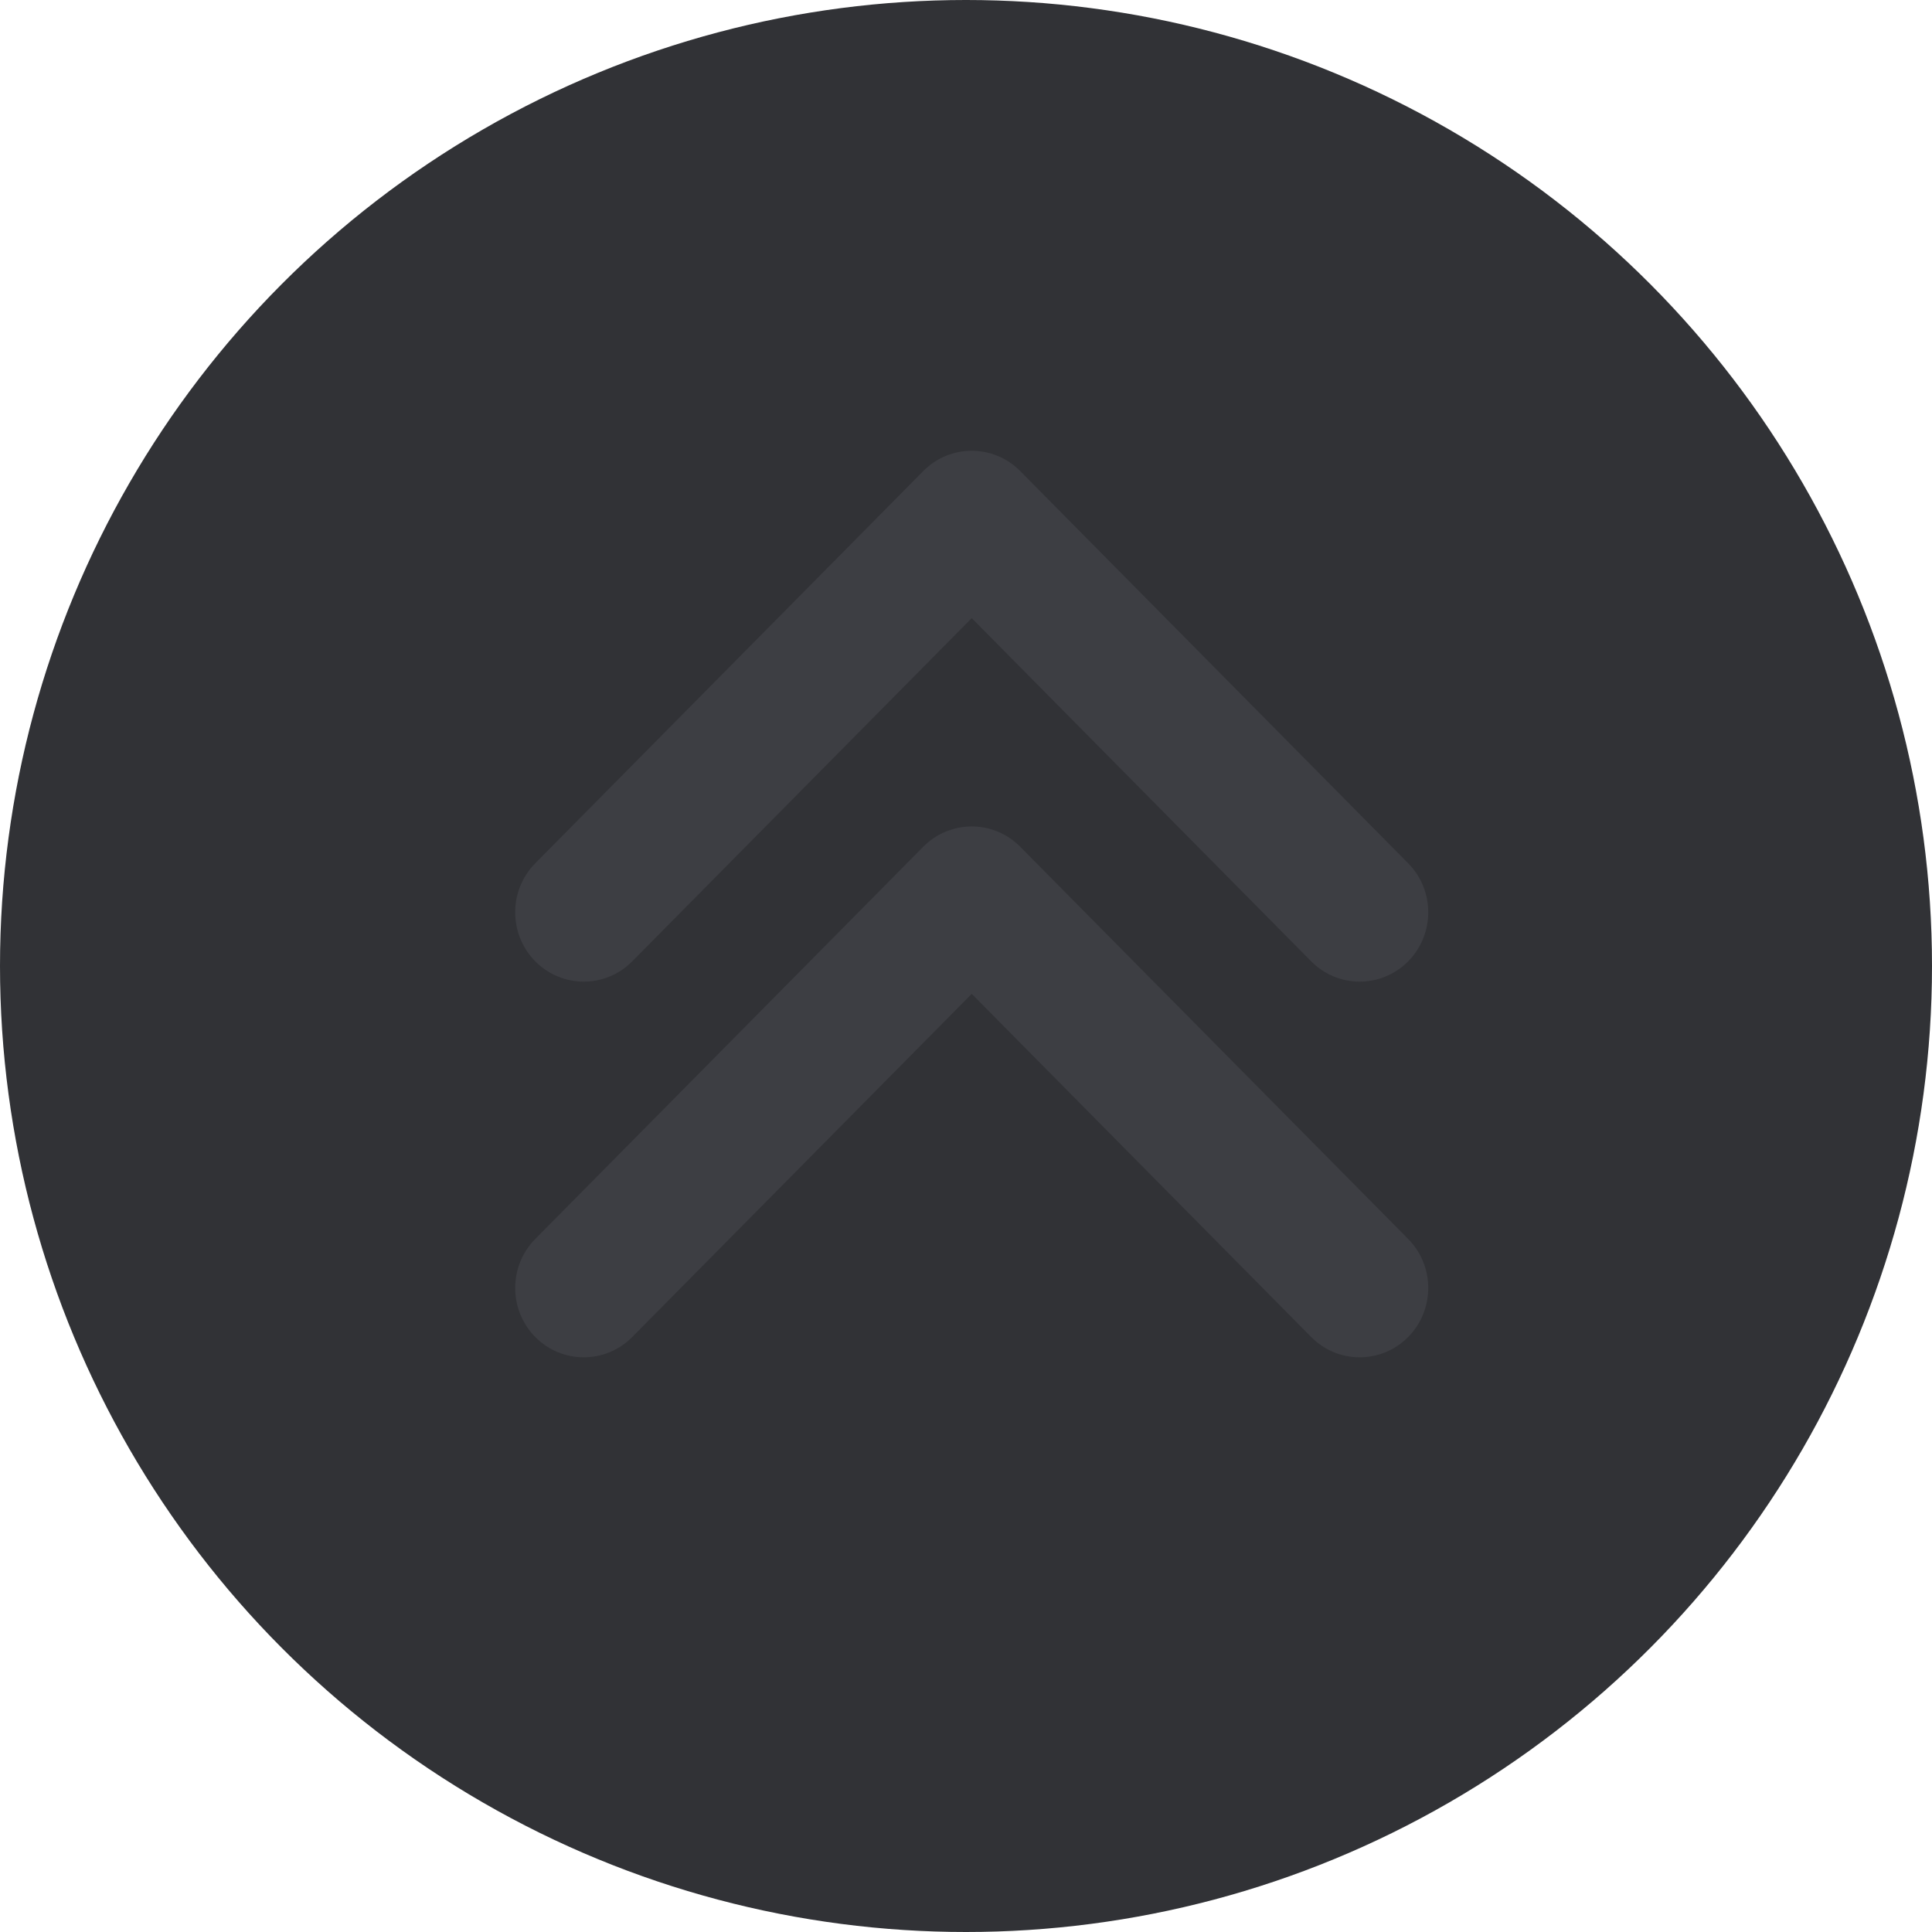 <?xml version="1.0" encoding="UTF-8"?>
<svg width="60px" height="60px" viewBox="0 0 60 60" version="1.1" xmlns="http://www.w3.org/2000/svg" xmlns:xlink="http://www.w3.org/1999/xlink">
    <!-- Generator: Sketch 49.3 (51167) - http://www.bohemiancoding.com/sketch -->
    <title>touzhu card/bet up</title>
    <desc>Created with Sketch.</desc>
    <defs></defs>
    <g id="4-投注单" stroke="none" stroke-width="1" fill="none" fillRule="evenodd">
        <g id="弹窗投注单/不同卡片状态" transform="translate(-255, -178)">
            <g id="touzhu-card/folded" transform="translate(10, 154)">
                <g id="touzhu-card/bet-up" transform="translate(245, 24)">
                    <g>
                        <circle id="Oval" fill="#313236" cx="30" cy="30" r="30"></circle>
                        <path d="M32.967,28.076 L43.624,38.619 C44.465,39.45 44.465,40.799 43.624,41.631 C42.783,42.462 41.42,42.462 40.579,41.631 L28.399,29.582 C27.558,28.751 27.558,27.402 28.399,26.57 L40.579,14.522 C41.42,13.691 42.783,13.691 43.624,14.522 C44.465,15.354 44.465,16.703 43.624,17.534 L32.967,28.076 Z M21.299,28.076 L31.957,38.619 C32.797,39.45 32.797,40.799 31.957,41.631 C31.116,42.462 29.753,42.462 28.912,41.631 L16.732,29.582 C15.891,28.751 15.891,27.402 16.732,26.57 L28.912,14.522 C29.753,13.691 31.116,13.691 31.957,14.522 C32.797,15.354 32.797,16.703 31.957,17.534 L21.299,28.076 Z" id="Combined-Shape" fill="#3D3E43" transform="translate(30.178, 28.076) rotate(-270) translate(-30.178, -28.076) "></path>
                    </g>
                </g>
            </g>
        </g>
    </g>
</svg>